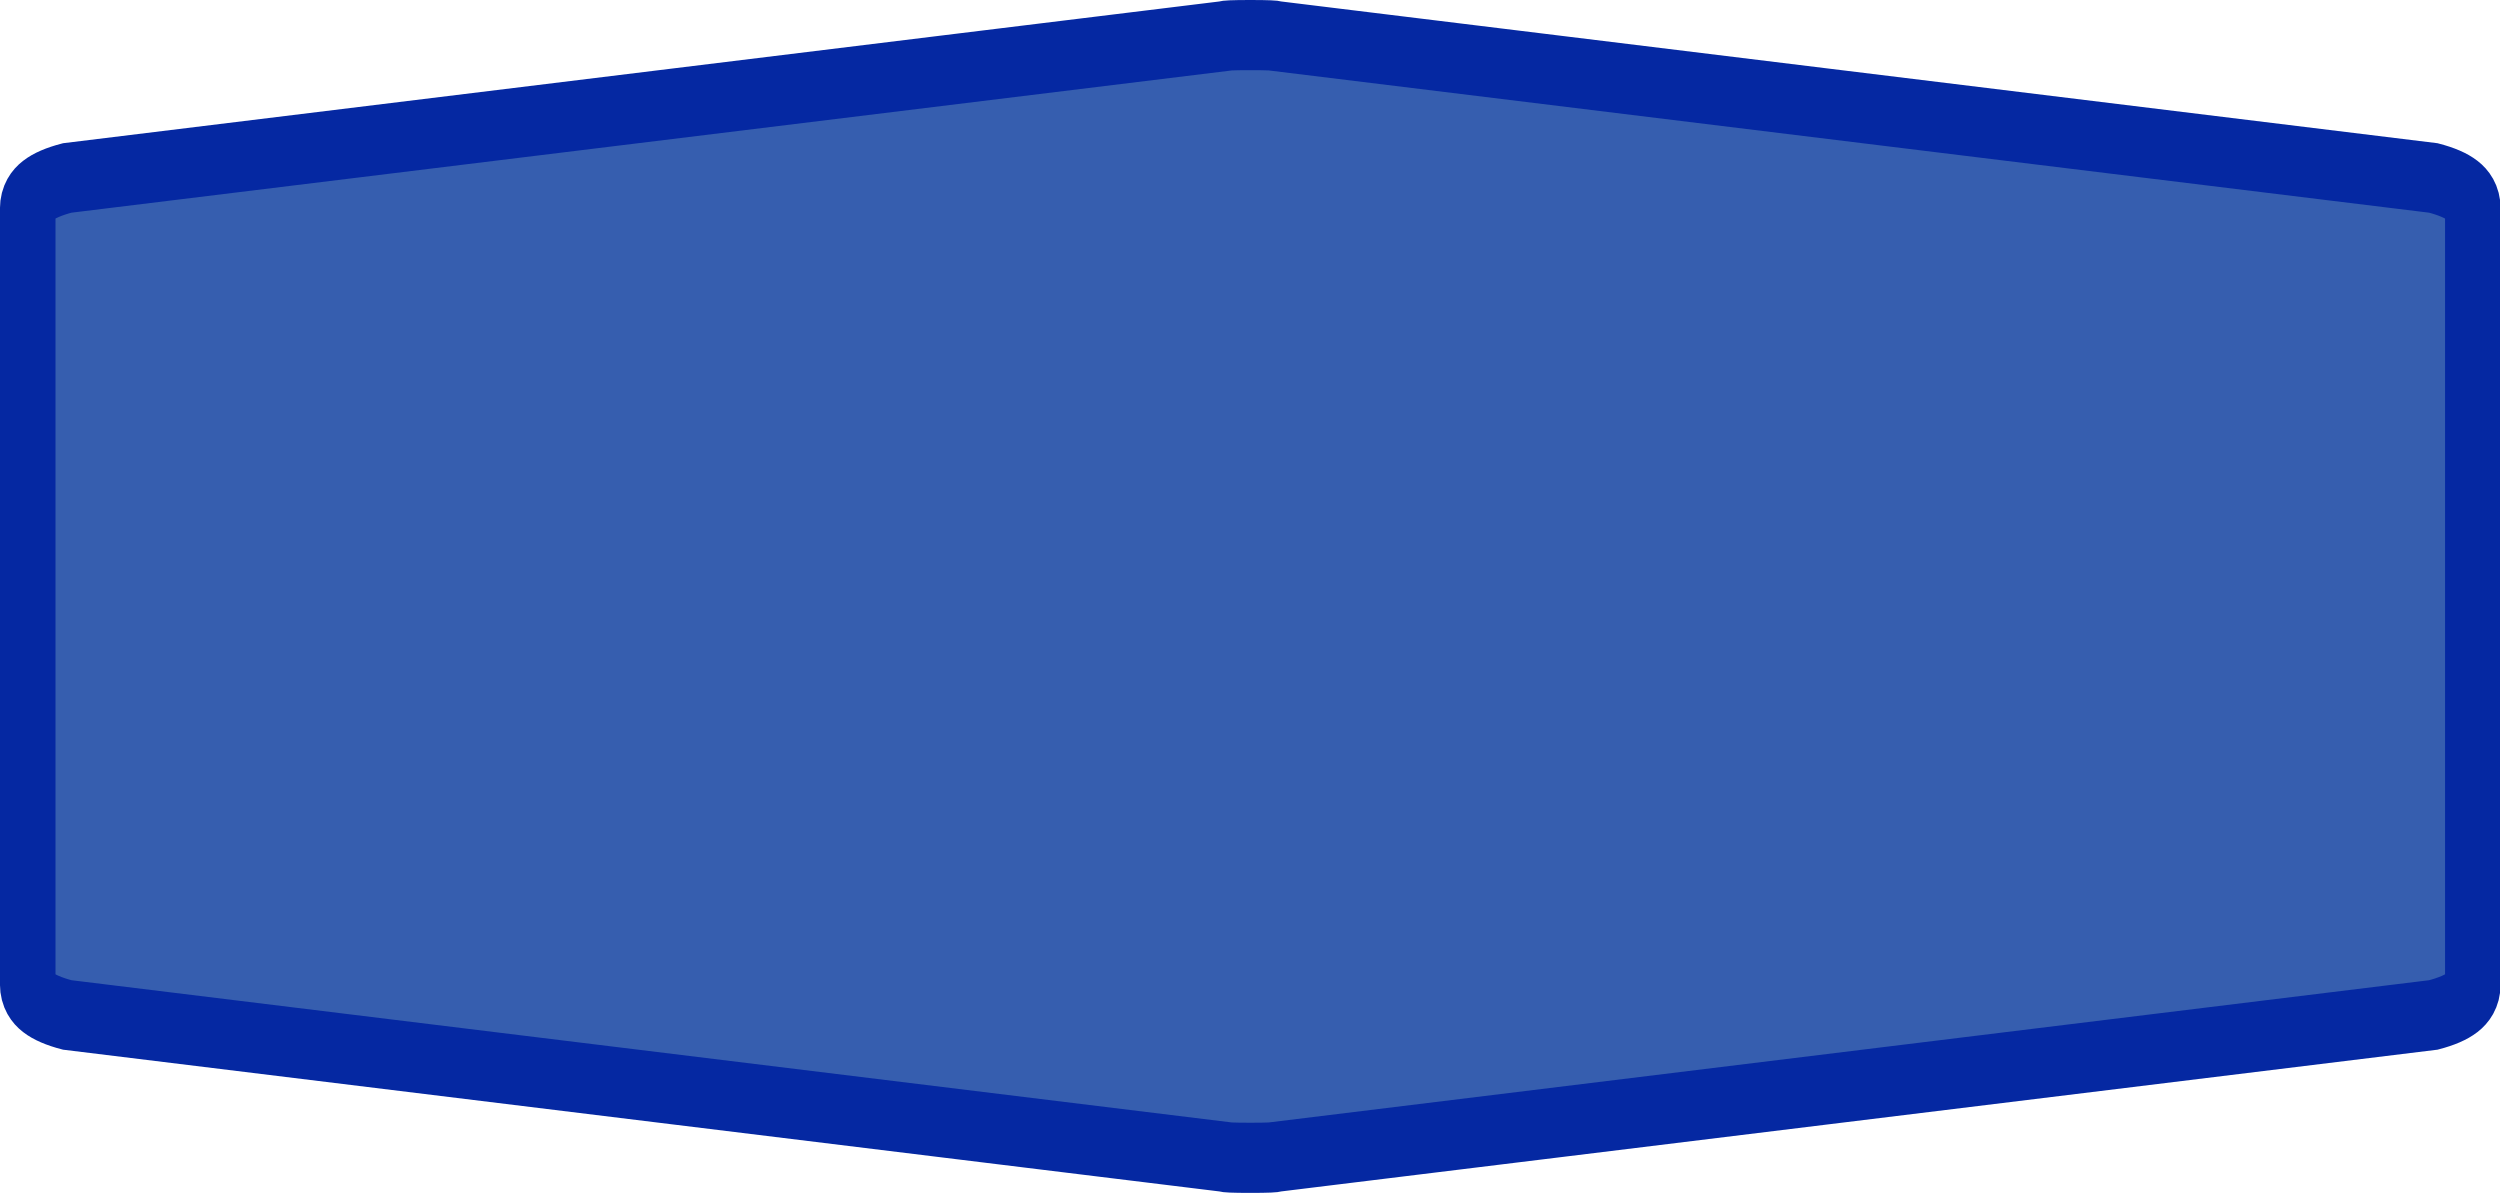 <?xml version="1.0" encoding="UTF-8"?>
<svg xmlns="http://www.w3.org/2000/svg" xmlns:xlink="http://www.w3.org/1999/xlink" width="44pt" height="21pt" viewBox="0 0 44 21" version="1.1">
<g id="surface1">
<path style="fill-rule:nonzero;fill:rgb(21.176%,36.863%,68.627%);fill-opacity:1;stroke-width:1;stroke-linecap:butt;stroke-linejoin:miter;stroke:rgb(1.961%,15.686%,63.529%);stroke-opacity:1;stroke-miterlimit:4;" d="M 0.499 8.5 L 0.499 2.972 C 0.499 2.78 0.735 2.634 1.21 2.536 L 22.029 0.515 C 22.029 0.506 22.184 0.5 22.5 0.5 C 22.816 0.5 22.971 0.506 22.971 0.515 L 43.79 2.536 C 44.265 2.634 44.501 2.78 44.501 2.972 L 44.501 14.028 C 44.501 14.22 44.265 14.366 43.79 14.464 L 22.971 16.485 C 22.971 16.494 22.816 16.5 22.5 16.5 C 22.184 16.5 22.029 16.494 22.029 16.485 L 1.21 14.464 C 0.735 14.366 0.499 14.22 0.499 14.028 Z M 0.499 8.5 " transform="matrix(0.978,0,0,1.235,0,0)"/>
</g>
</svg>
